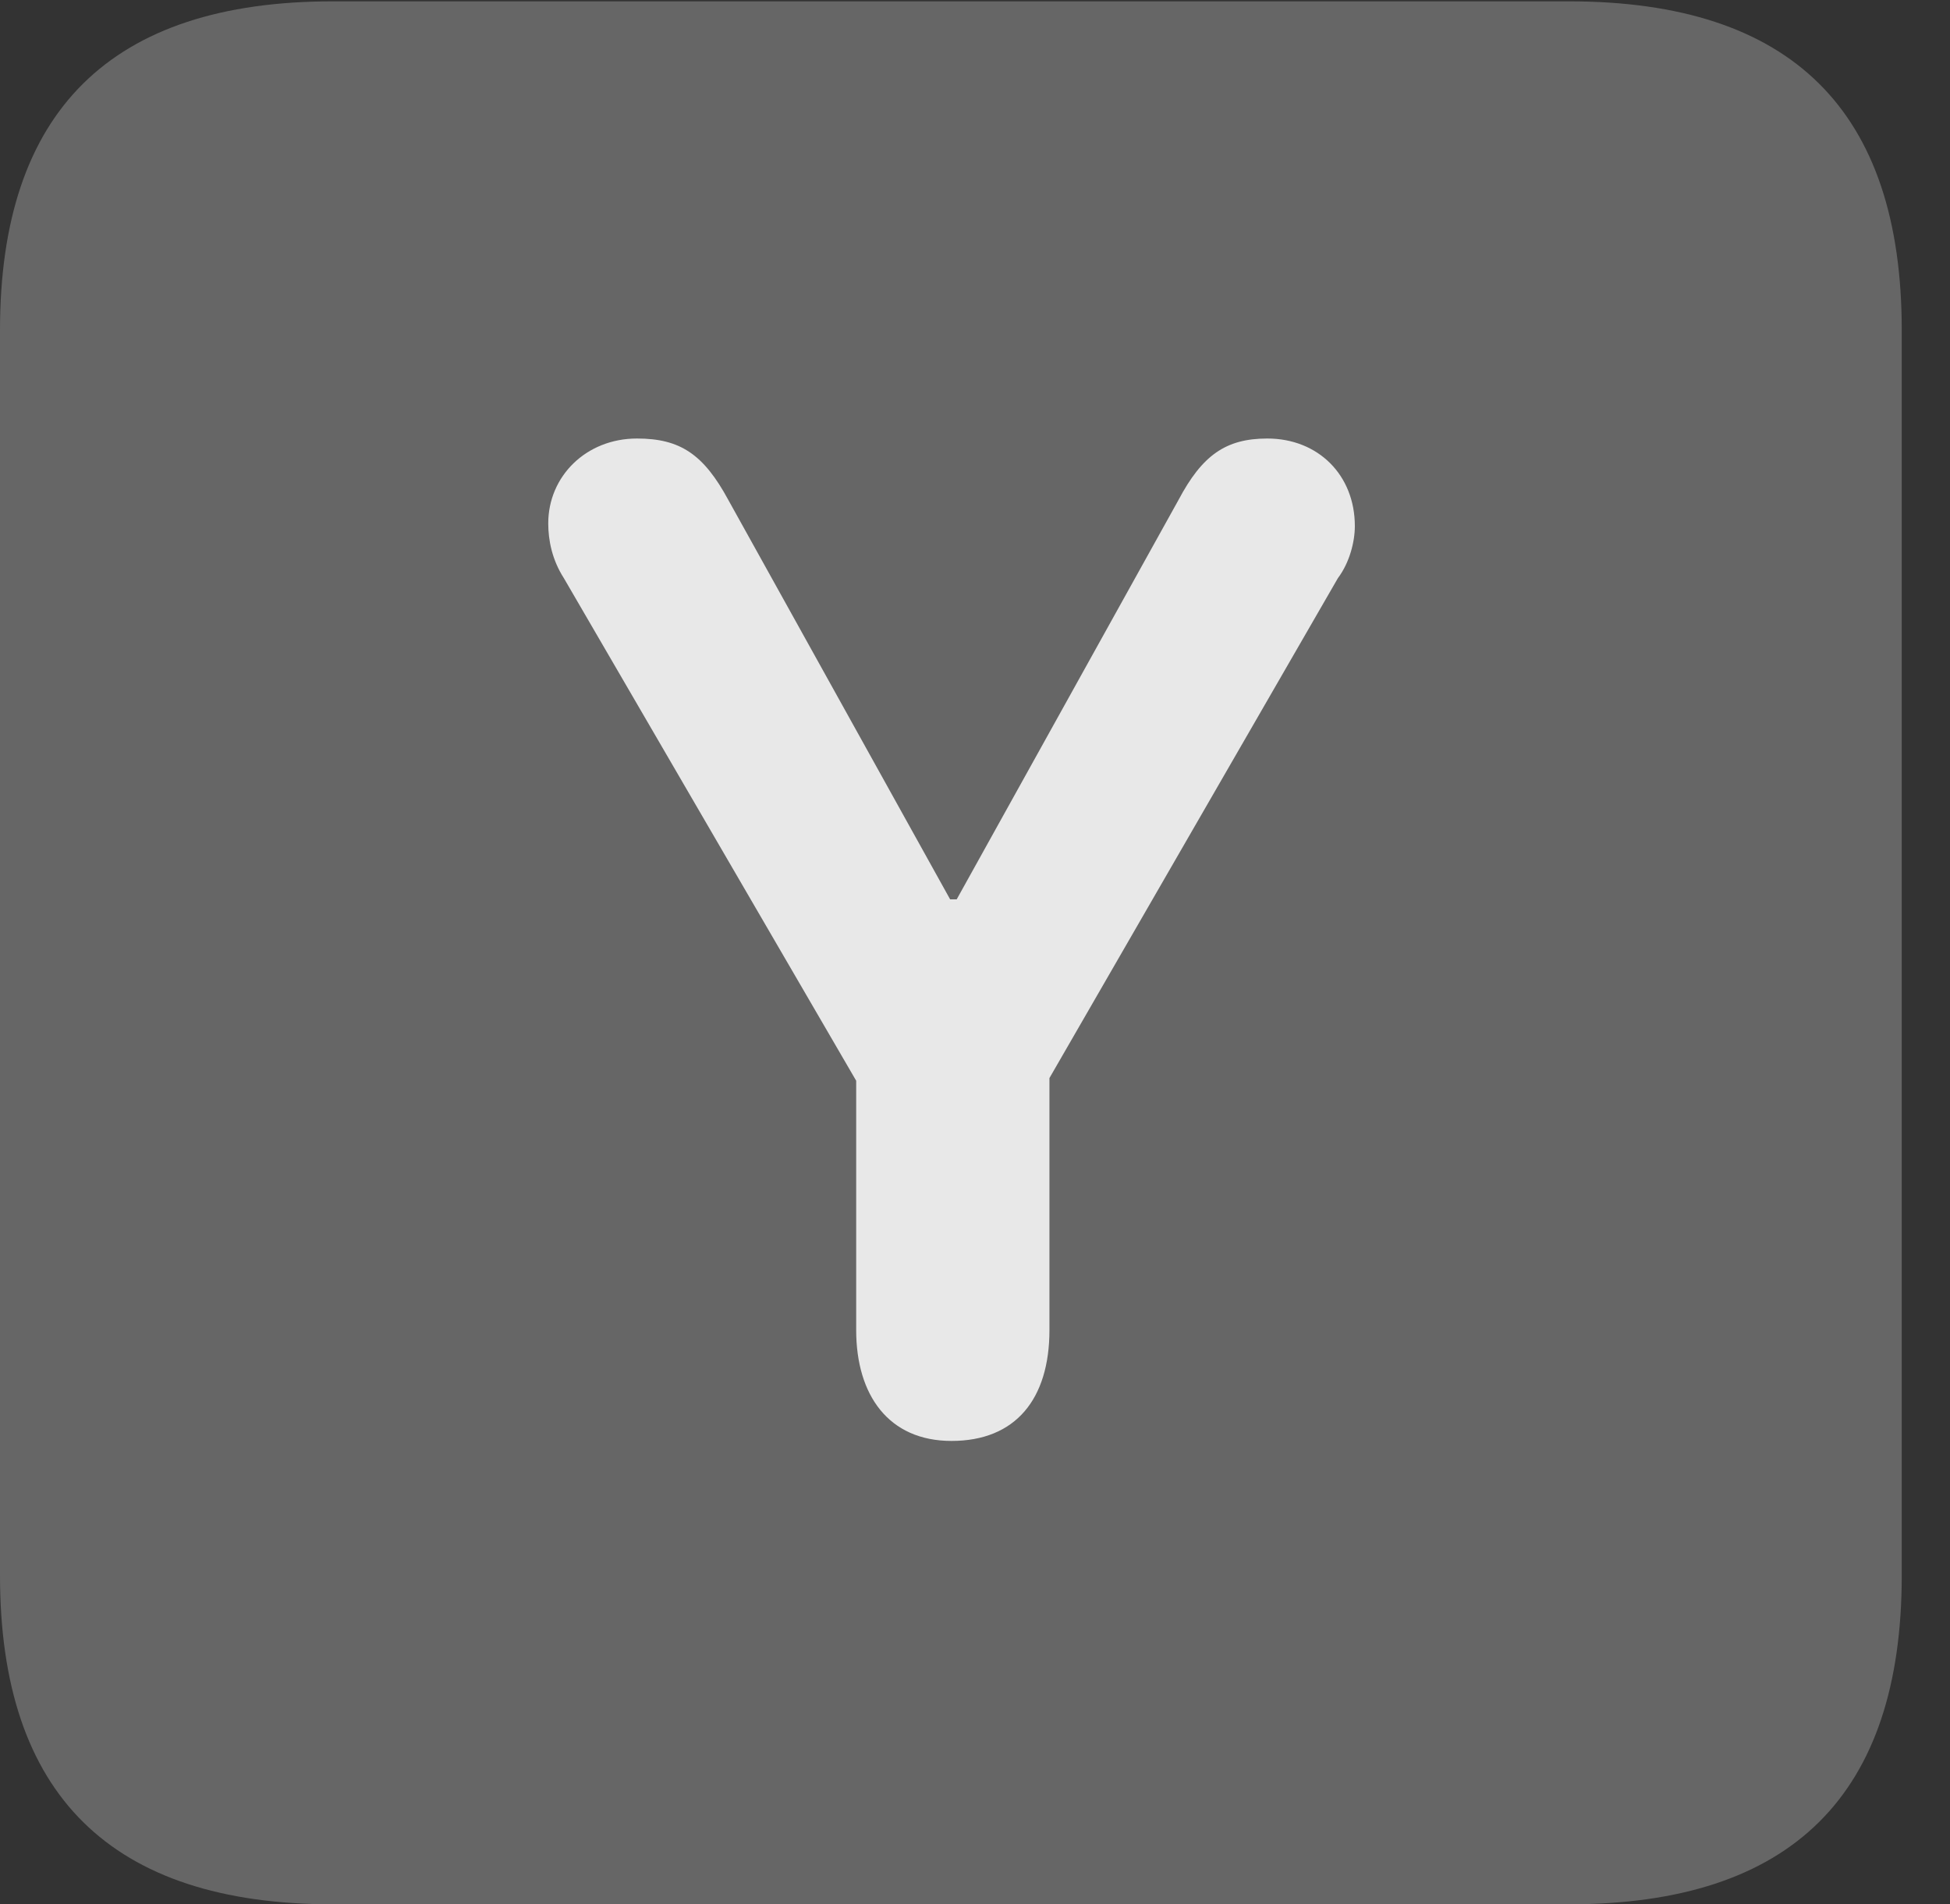 <?xml version="1.0" encoding="UTF-8"?>
<!--Generator: Apple Native CoreSVG 232.5-->
<!DOCTYPE svg
PUBLIC "-//W3C//DTD SVG 1.1//EN"
       "http://www.w3.org/Graphics/SVG/1.1/DTD/svg11.dtd">
<svg version="1.1" xmlns="http://www.w3.org/2000/svg" xmlns:xlink="http://www.w3.org/1999/xlink" width="14.59" height="14.248">
 <rect width="100%" height="100%" fill="#333333" stroke="none"/>
 <g>
  <rect height="14.248" opacity="0" width="14.59" x="0" y="0"/>
  <path d="M2.49 14.248L11.738 14.248C13.408 14.248 14.229 13.428 14.229 11.787L14.229 2.471C14.229 0.83 13.408 0.01 11.738 0.01L2.49 0.01C0.83 0.01 0 0.83 0 2.471L0 11.787C0 13.428 0.83 14.248 2.49 14.248Z" fill="#ffffff" fill-opacity="0.25"/>
  <path d="M7.119 10.781C6.65 10.781 6.406 10.44 6.406 9.951L6.406 8.086L4.219 4.326C4.131 4.189 4.102 4.043 4.102 3.916C4.102 3.564 4.385 3.281 4.766 3.281C5.088 3.281 5.264 3.398 5.449 3.74L7.109 6.729L7.158 6.729L8.818 3.74C8.994 3.408 9.17 3.281 9.482 3.281C9.863 3.281 10.137 3.555 10.137 3.936C10.137 4.053 10.098 4.209 10.01 4.326L7.852 8.066L7.852 9.951C7.852 10.469 7.598 10.781 7.119 10.781Z" fill="#ffffff" fill-opacity="0.85"/>
 </g>
</svg>
